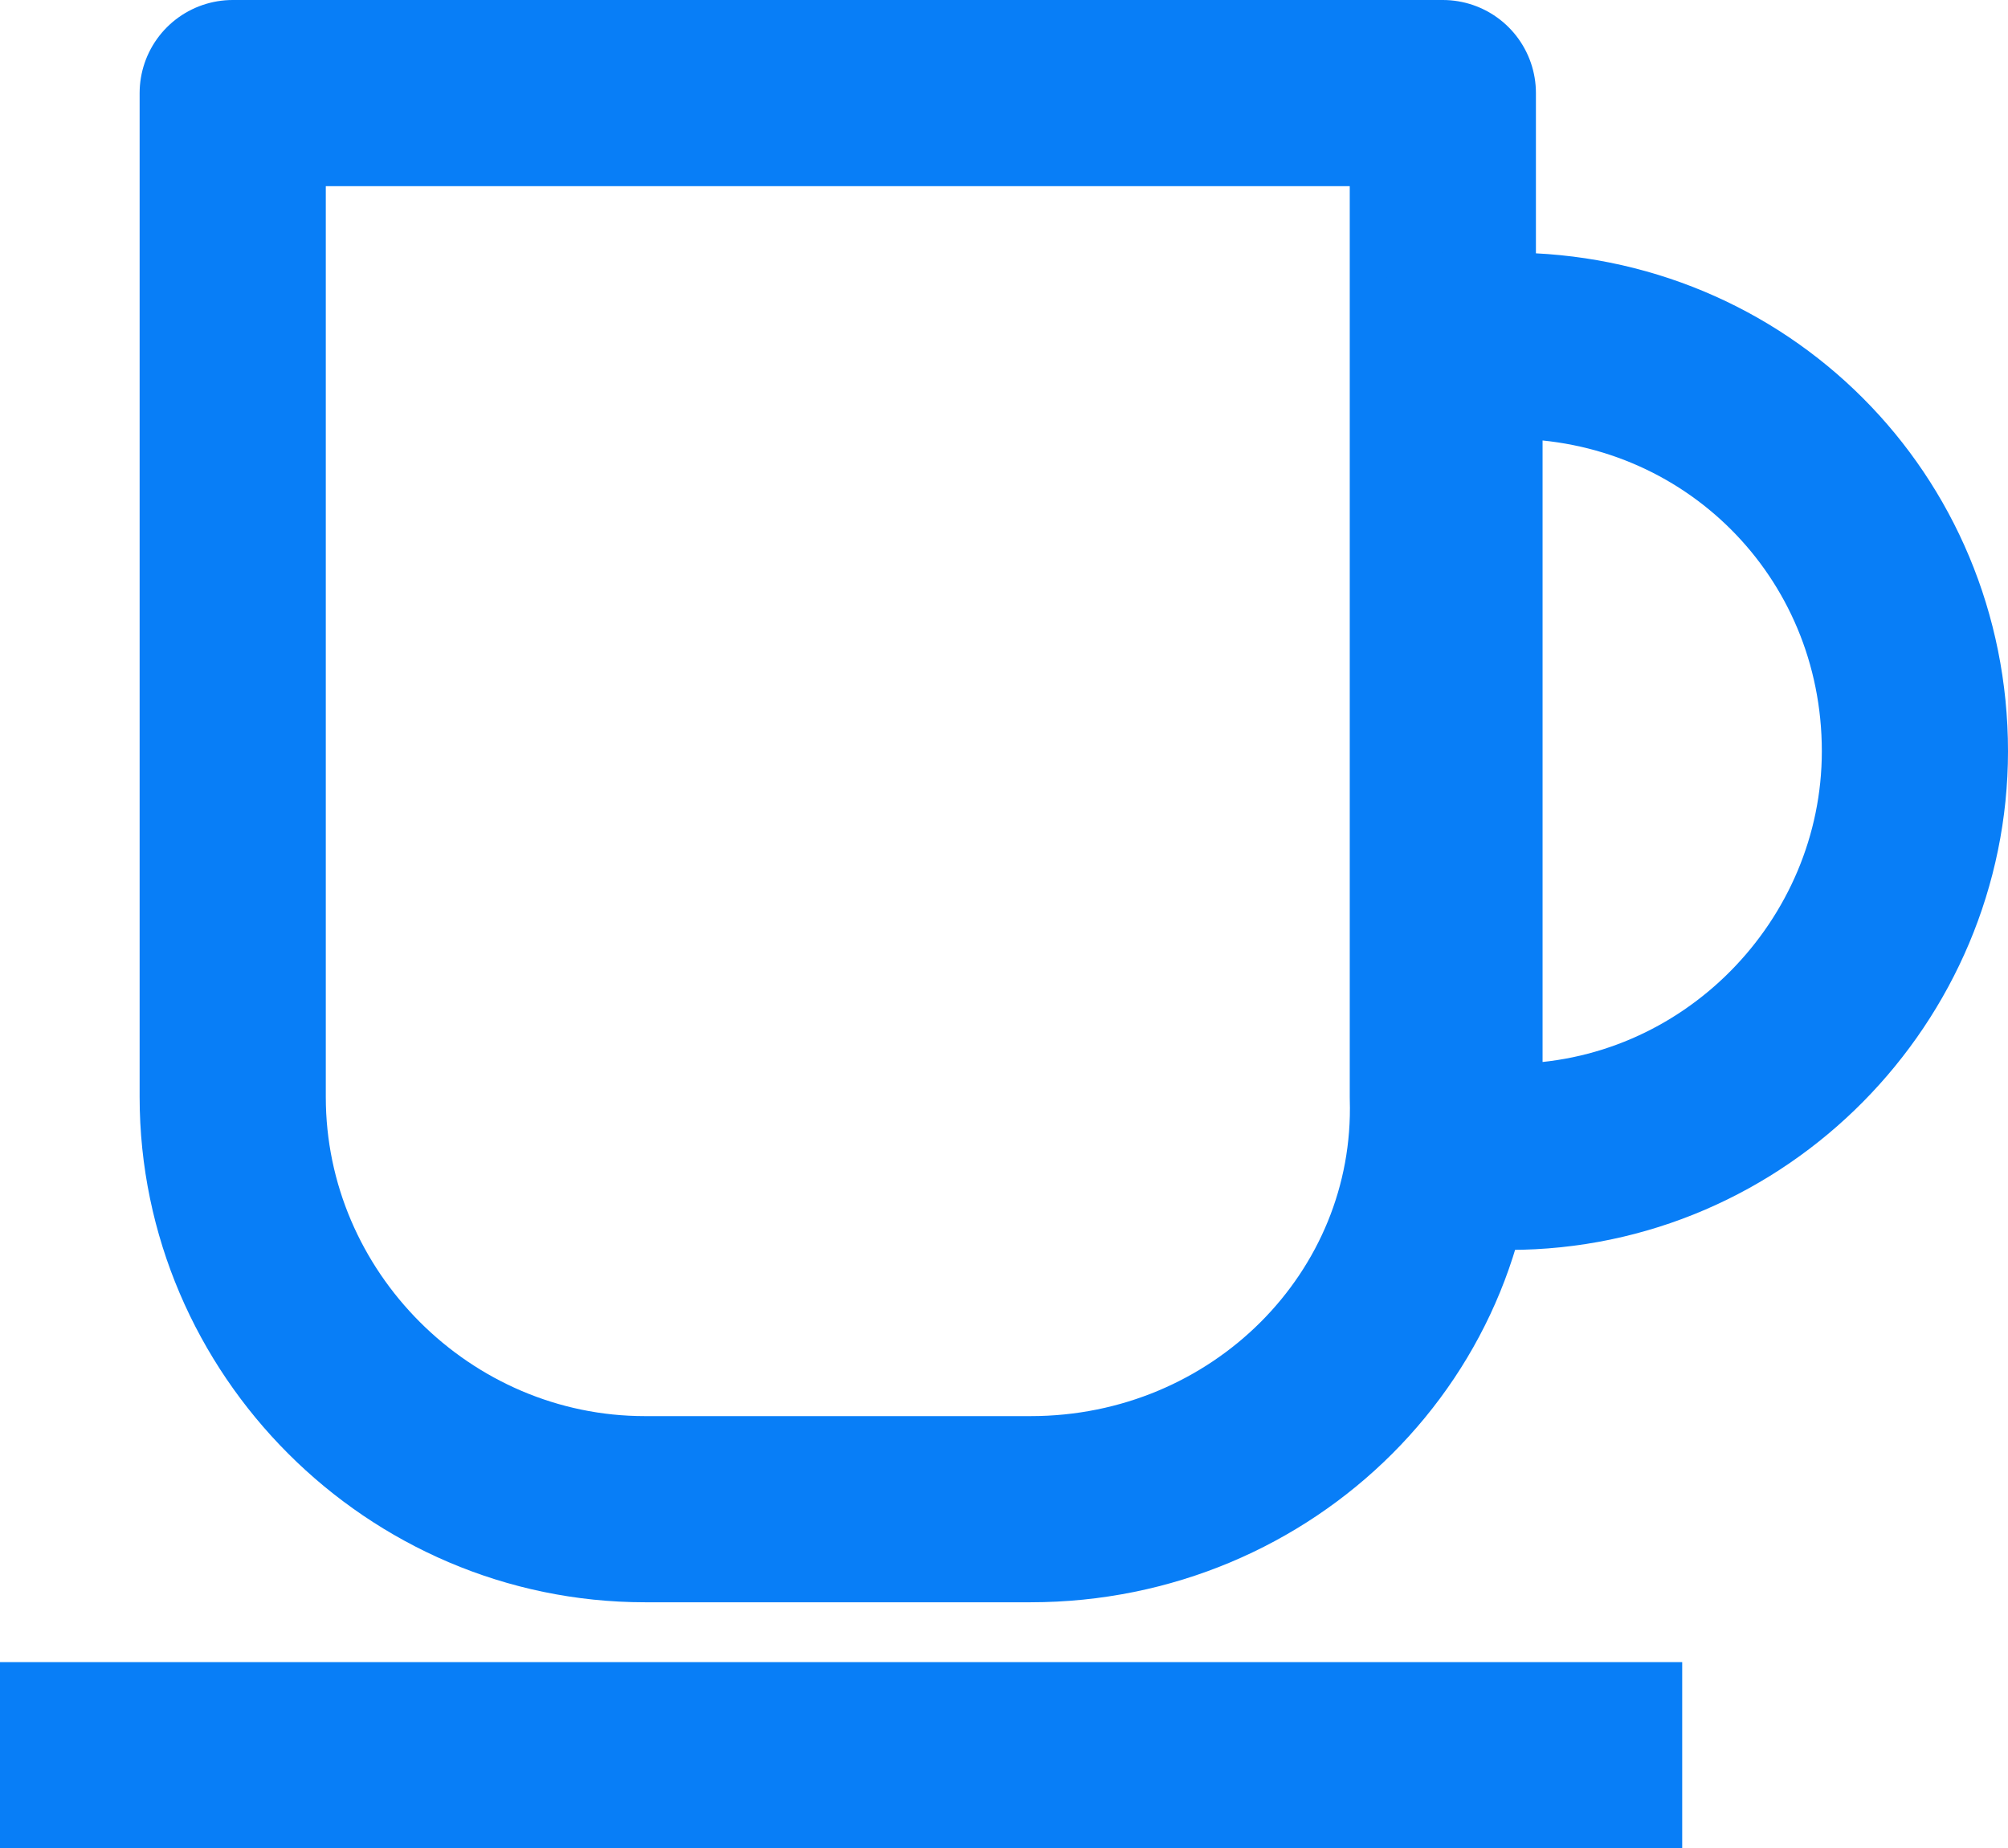 <svg version="1.1" xmlns="http://www.w3.org/2000/svg" xmlns:xlink="http://www.w3.org/1999/xlink" x="0px" y="0px" viewBox="0 0 30.2 27.8" style="enable-background:new 0 0 30.2 27.8;" xml:space="preserve">
			<style type="text/css">
				.st0{fill:none;stroke:#087EF7;stroke-width:2.8;stroke-linejoin:round;stroke-miterlimit:10;}
			</style>
    <path class="st0" d="M15.5,22.7H9.7c-3.4,0-6.2-2.8-6.2-6.2V1.4h18.2v15.1C21.8,19.9,19,22.7,15.5,22.7z"></path>
	<path class="st0" d="M22.7,17.4h-0.9V5.2h0.9c3.4,0,6.1,2.7,6.1,6.1C28.8,14.6,26.1,17.4,22.7,17.4z"></path>
	<line class="st0" x1="0" y1="26.4" x2="25.3" y2="26.4"></line>
</svg>